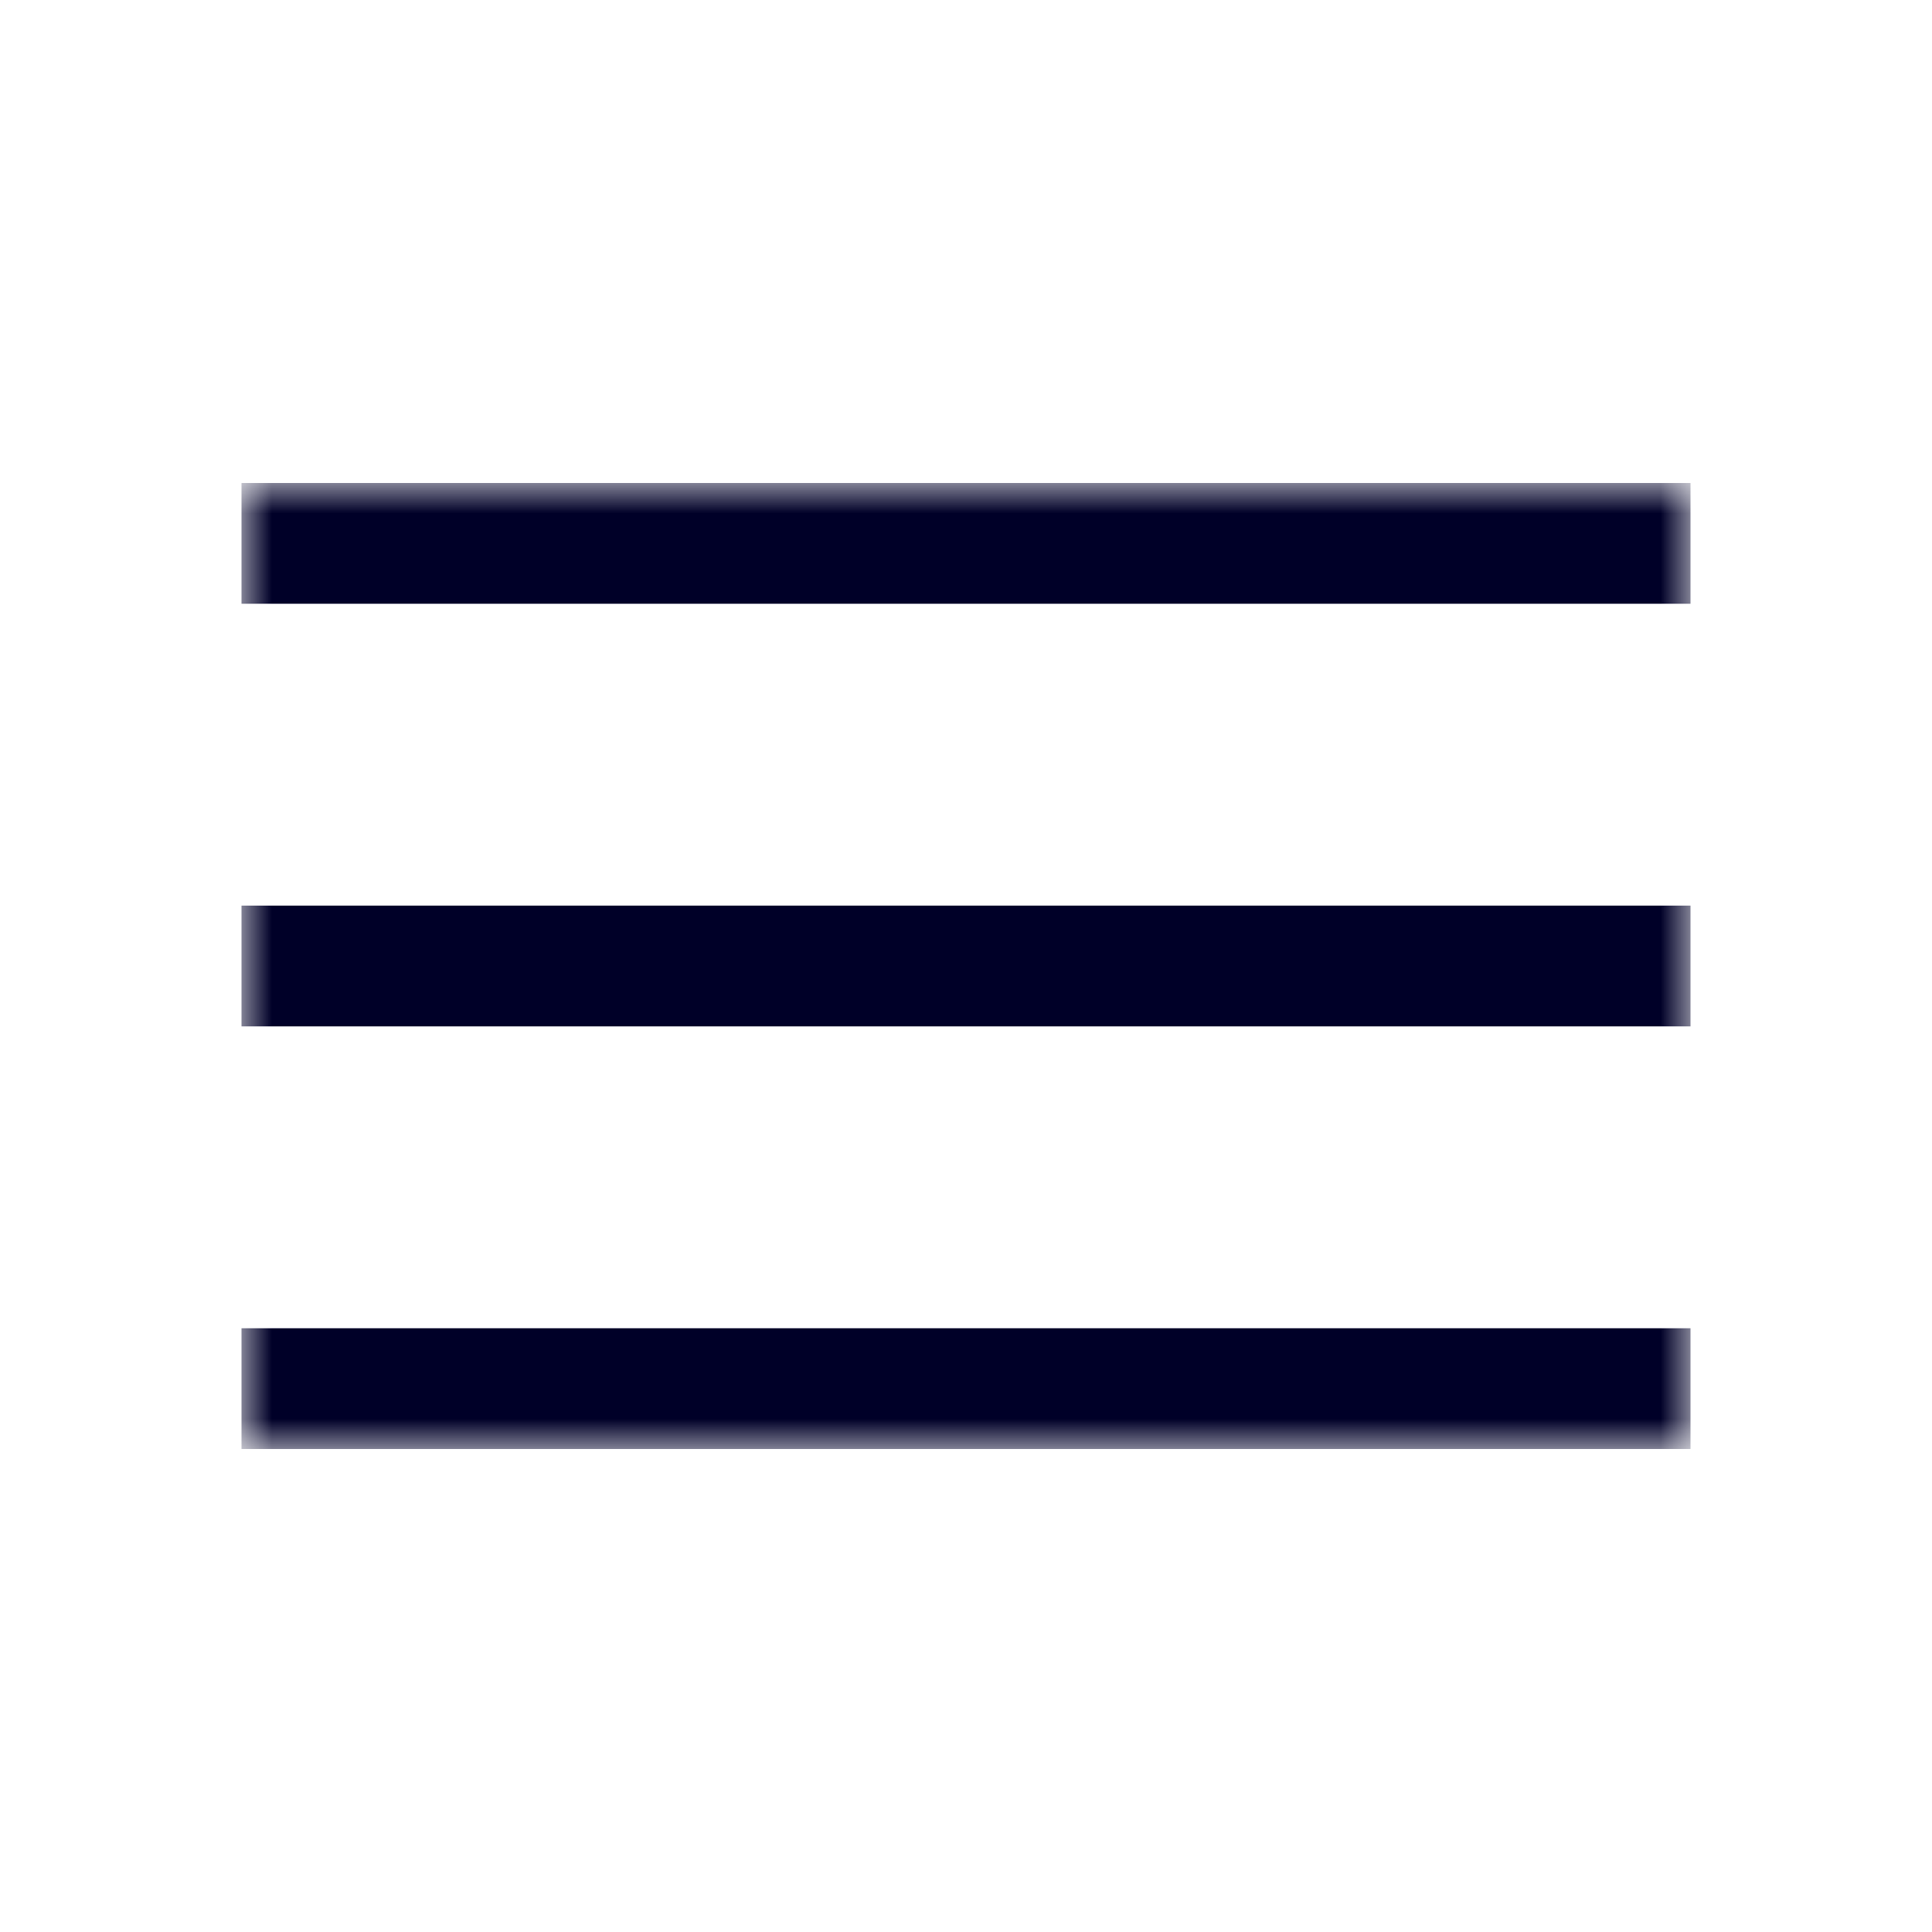 <?xml version="1.0" encoding="utf-8"?>
<!-- Generator: Adobe Illustrator 24.1.0, SVG Export Plug-In . SVG Version: 6.00 Build 0)  -->
<svg version="1.1" id="Capa_1" xmlns="http://www.w3.org/2000/svg" xmlns:xlink="http://www.w3.org/1999/xlink" x="0px" y="0px"
	 viewBox="0 0 32 32" style="enable-background:new 0 0 32 32;" xml:space="preserve">
<style type="text/css">
	.st0{fill:#D9D9D9;filter:url(#Adobe_OpacityMaskFilter);}
	.st1{mask:url(#mask0_2038_10547_1_);}
	.st2{fill:#000028;}
</style>
<defs>
	<filter id="Adobe_OpacityMaskFilter" filterUnits="userSpaceOnUse" x="4" y="8" width="24" height="16">
		<feColorMatrix  type="matrix" values="1 0 0 0 0  0 1 0 0 0  0 0 1 0 0  0 0 0 1 0"/>
	</filter>
</defs>
<mask maskUnits="userSpaceOnUse" x="4" y="8" width="24" height="16" id="mask0_2038_10547_1_">
	<rect class="st0" width="32" height="32"/>
</mask>
<g class="st1">
	<path class="st2" d="M4,24v-2h24v2H4z M4,17v-2h24v2H4z M4,10V8h24v2H4z"/>
</g>
</svg>
